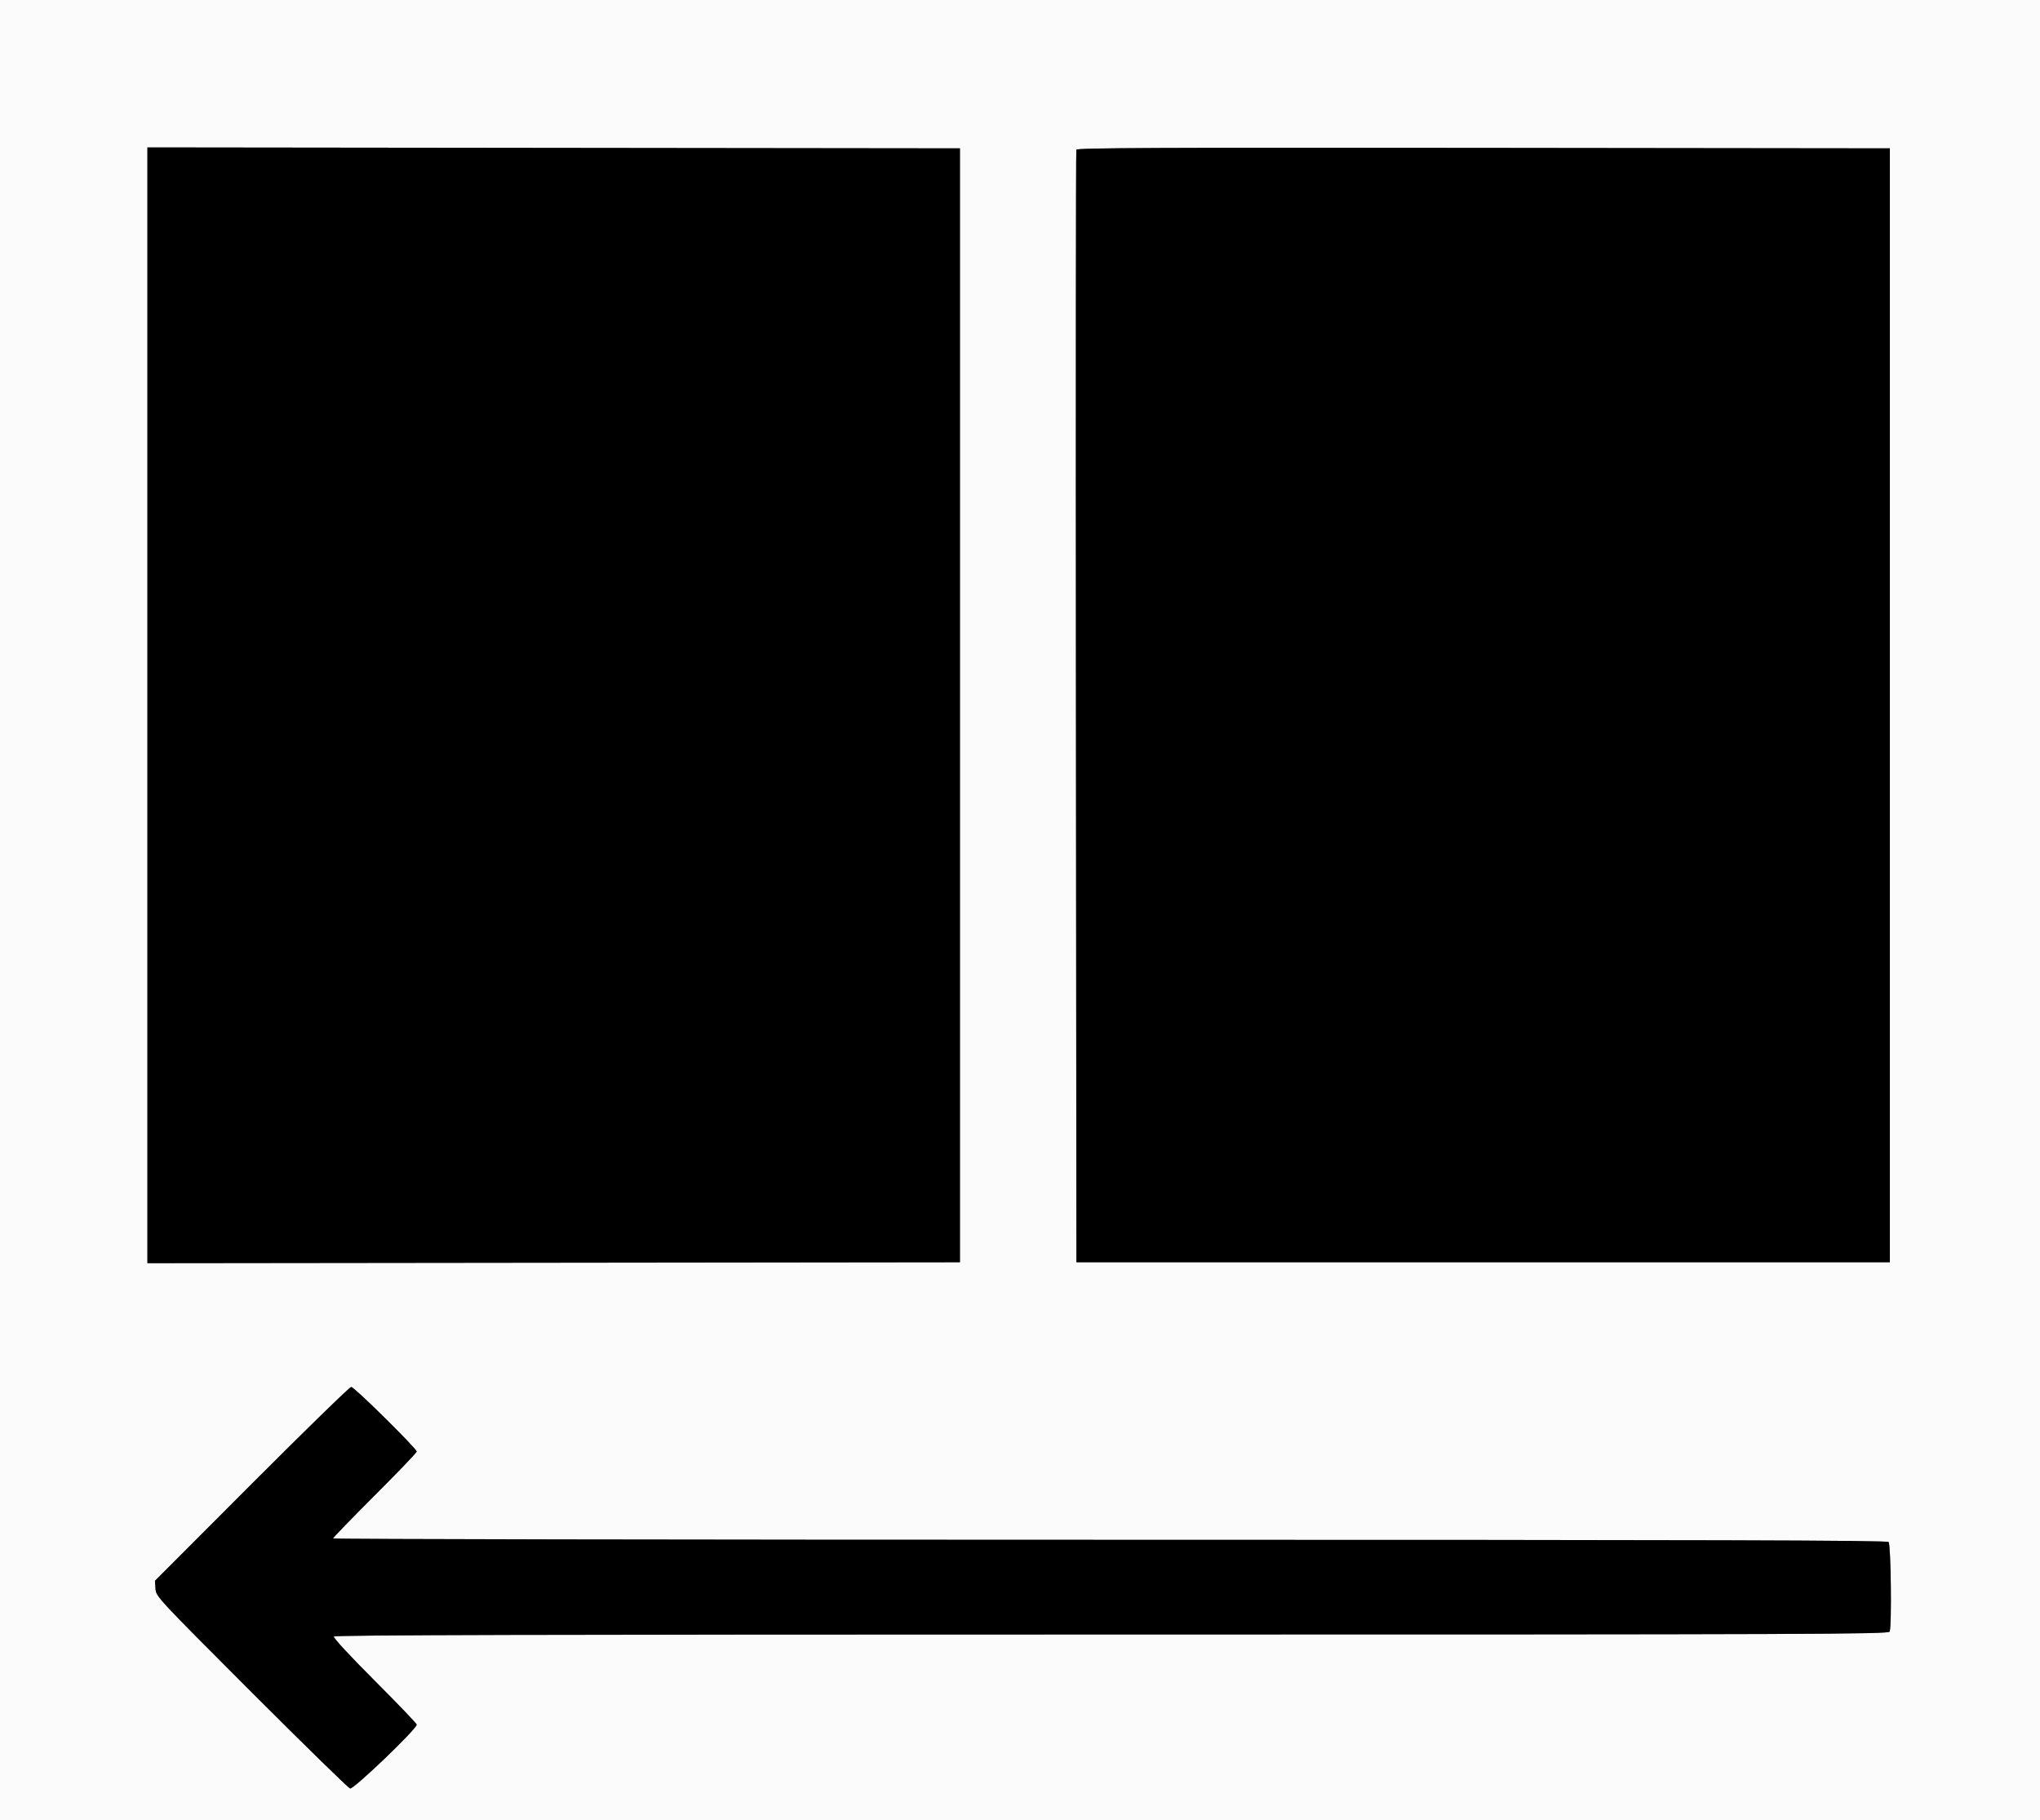 <svg id="svg" version="1.1" xmlns="http://www.w3.org/2000/svg" xmlns:xlink="http://www.w3.org/1999/xlink" width="400" height="356.822" viewBox="0, 0, 400,356.822"><rect x="0" y="0" width="400" height="356.822" fill="#808080" stroke="none"/><g id="svgg"><path id="path0" d="M0.000 178.412 L 0.000 356.824 200.000 356.824 L 400.000 356.824 400.000 178.412 L 400.000 0.000 200.000 0.000 L 0.000 0.000 0.000 178.412 M188.225 138.269 L 188.225 247.458 108.564 247.548 L 28.903 247.638 28.903 138.269 L 28.903 28.901 108.564 28.991 L 188.225 29.081 188.225 138.269 M370.562 138.269 L 370.562 247.458 290.812 247.458 L 211.062 247.458 210.970 138.626 C 210.920 78.769,210.955 29.594,211.049 29.348 C 211.184 28.992,227.340 28.919,290.890 28.991 L 370.562 29.081 370.562 138.269 M75.554 278.051 C 78.941 281.435,81.713 284.366,81.713 284.566 C 81.713 284.766,78.020 288.621,73.506 293.131 C 68.992 297.642,65.299 301.454,65.299 301.603 C 65.299 301.752,133.831 301.873,217.591 301.873 C 335.565 301.873,369.981 301.970,370.312 302.302 C 370.765 302.754,370.957 318.734,370.524 319.864 C 370.327 320.377,356.555 320.428,218.003 320.428 C 106.530 320.428,65.632 320.535,65.452 320.825 C 65.308 321.058,68.622 324.640,73.460 329.481 C 77.999 334.023,81.713 337.901,81.713 338.098 C 81.713 338.959,69.319 350.837,68.646 350.620 C 68.277 350.501,59.563 341.987,49.282 331.700 C 30.779 313.187,30.588 312.981,30.488 311.449 L 30.387 309.902 49.358 290.901 C 59.792 280.450,68.569 271.900,68.862 271.900 C 69.155 271.900,72.166 274.668,75.554 278.051 " stroke="none" fill="#fbfbfb" fill-rule="evenodd"></path><path id="path1" d="M28.903 138.269 L 28.903 247.638 108.564 247.548 L 188.225 247.458 188.225 138.269 L 188.225 29.081 108.564 28.991 L 28.903 28.901 28.903 138.269 M211.049 29.348 C 210.955 29.594,210.920 78.769,210.970 138.626 L 211.062 247.458 290.812 247.458 L 370.562 247.458 370.562 138.269 L 370.562 29.081 290.890 28.991 C 227.340 28.919,211.184 28.992,211.049 29.348 M49.358 290.901 L 30.387 309.902 30.488 311.449 C 30.588 312.981,30.779 313.187,49.282 331.700 C 59.563 341.987,68.277 350.501,68.646 350.620 C 69.319 350.837,81.713 338.959,81.713 338.098 C 81.713 337.901,77.999 334.023,73.460 329.481 C 68.622 324.640,65.308 321.058,65.452 320.825 C 65.632 320.535,106.530 320.428,218.003 320.428 C 356.555 320.428,370.327 320.377,370.524 319.864 C 370.957 318.734,370.765 302.754,370.312 302.302 C 369.981 301.970,335.565 301.873,217.591 301.873 C 133.831 301.873,65.299 301.752,65.299 301.603 C 65.299 301.454,68.992 297.642,73.506 293.131 C 78.020 288.621,81.713 284.766,81.713 284.566 C 81.713 283.986,69.451 271.900,68.862 271.900 C 68.569 271.900,59.792 280.450,49.358 290.901 " stroke="none" fill="#000000" fill-rule="evenodd"></path></g></svg>